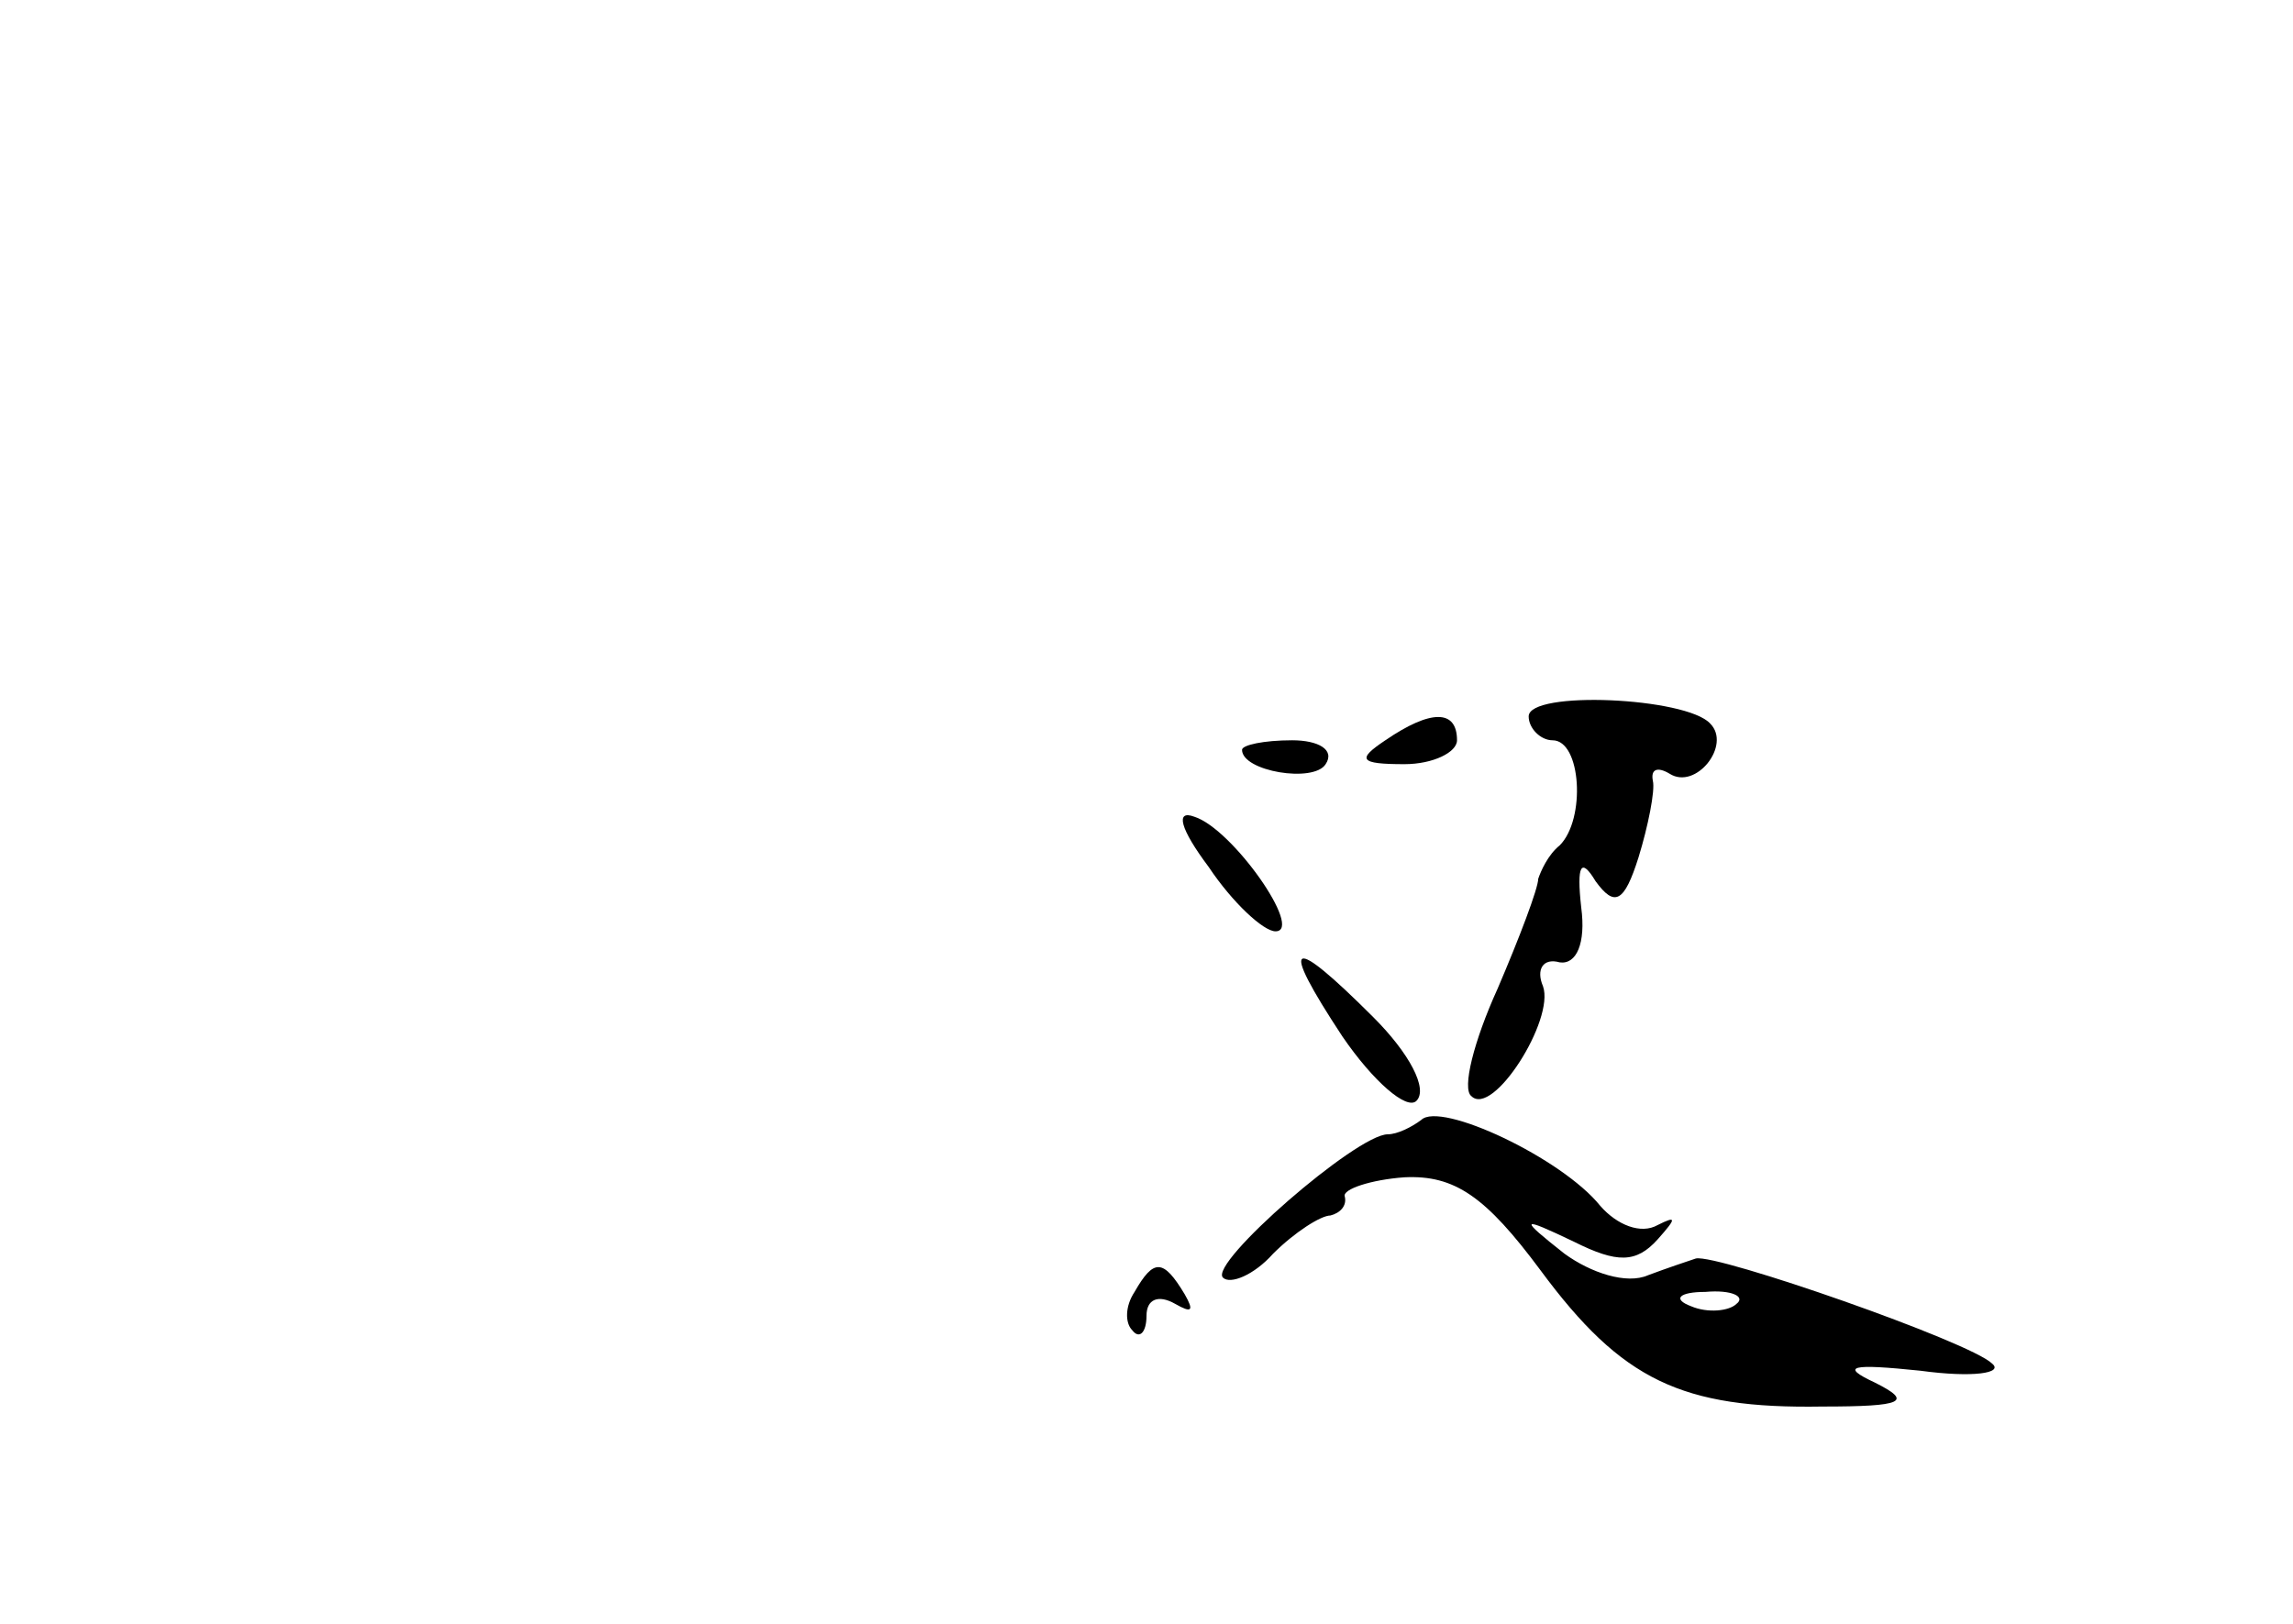 <?xml version="1.0" standalone="no"?>
<!DOCTYPE svg PUBLIC "-//W3C//DTD SVG 20010904//EN"
 "http://www.w3.org/TR/2001/REC-SVG-20010904/DTD/svg10.dtd">
<svg version="1.0" xmlns="http://www.w3.org/2000/svg"
 width="96pt" height="68pt" viewBox="0 0 96 68"
 preserveAspectRatio="xMidYMid meet">
<g transform="translate(0,68) scale(0.1,-0.1)"
fill="#000000" stroke="none">
<path d="M640 380 c0 -5 5 -10 10 -10 12 0 14 -33 3 -44 -5 -4 -8 -11 -9 -14
0 -4 -8 -25 -17 -46 -10 -22 -15 -42 -11 -45 9 -9 35 32 30 46 -3 7 0 12 7 10
7 -1 11 8 9 23 -2 18 0 21 6 11 8 -11 12 -9 18 10 4 13 7 28 6 32 -1 5 2 6 7
3 11 -7 26 12 17 21 -10 11 -76 14 -76 3z"/>
<path d="M580 370 c-12 -8 -11 -10 8 -10 12 0 22 5 22 10 0 13 -11 13 -30 0z"/>
<path d="M520 366 c0 -9 30 -14 35 -6 4 6 -3 10 -14 10 -12 0 -21 -2 -21 -4z"/>
<path d="M506 317 c10 -15 23 -27 28 -27 12 0 -18 43 -34 48 -8 3 -6 -5 6 -21z"/>
<path d="M562 246 c13 -19 27 -31 31 -27 5 5 -3 20 -18 35 -35 35 -40 33 -13
-8z"/>
<path d="M595 211 c-4 -3 -10 -6 -14 -6 -13 0 -75 -54 -69 -60 3 -3 13 1 21
10 9 9 20 16 24 16 4 1 7 4 6 8 -1 3 11 7 25 8 21 1 34 -8 57 -39 34 -46 59
-58 118 -57 34 0 38 2 22 10 -15 7 -10 8 19 5 22 -3 35 -1 30 3 -9 9 -115 46
-124 44 -3 -1 -12 -4 -20 -7 -9 -4 -24 1 -35 9 -19 15 -19 16 4 5 18 -9 26 -9
35 1 8 9 8 10 0 6 -7 -4 -17 0 -24 8 -16 20 -67 44 -75 36z m132 -77 c-3 -3
-12 -4 -19 -1 -8 3 -5 6 6 6 11 1 17 -2 13 -5z"/>
<path d="M475 139 c-4 -6 -4 -13 -1 -16 3 -4 6 -1 6 6 0 7 5 9 12 5 7 -4 8 -3
4 4 -9 15 -13 15 -21 1z"/>
</g>
</svg>
